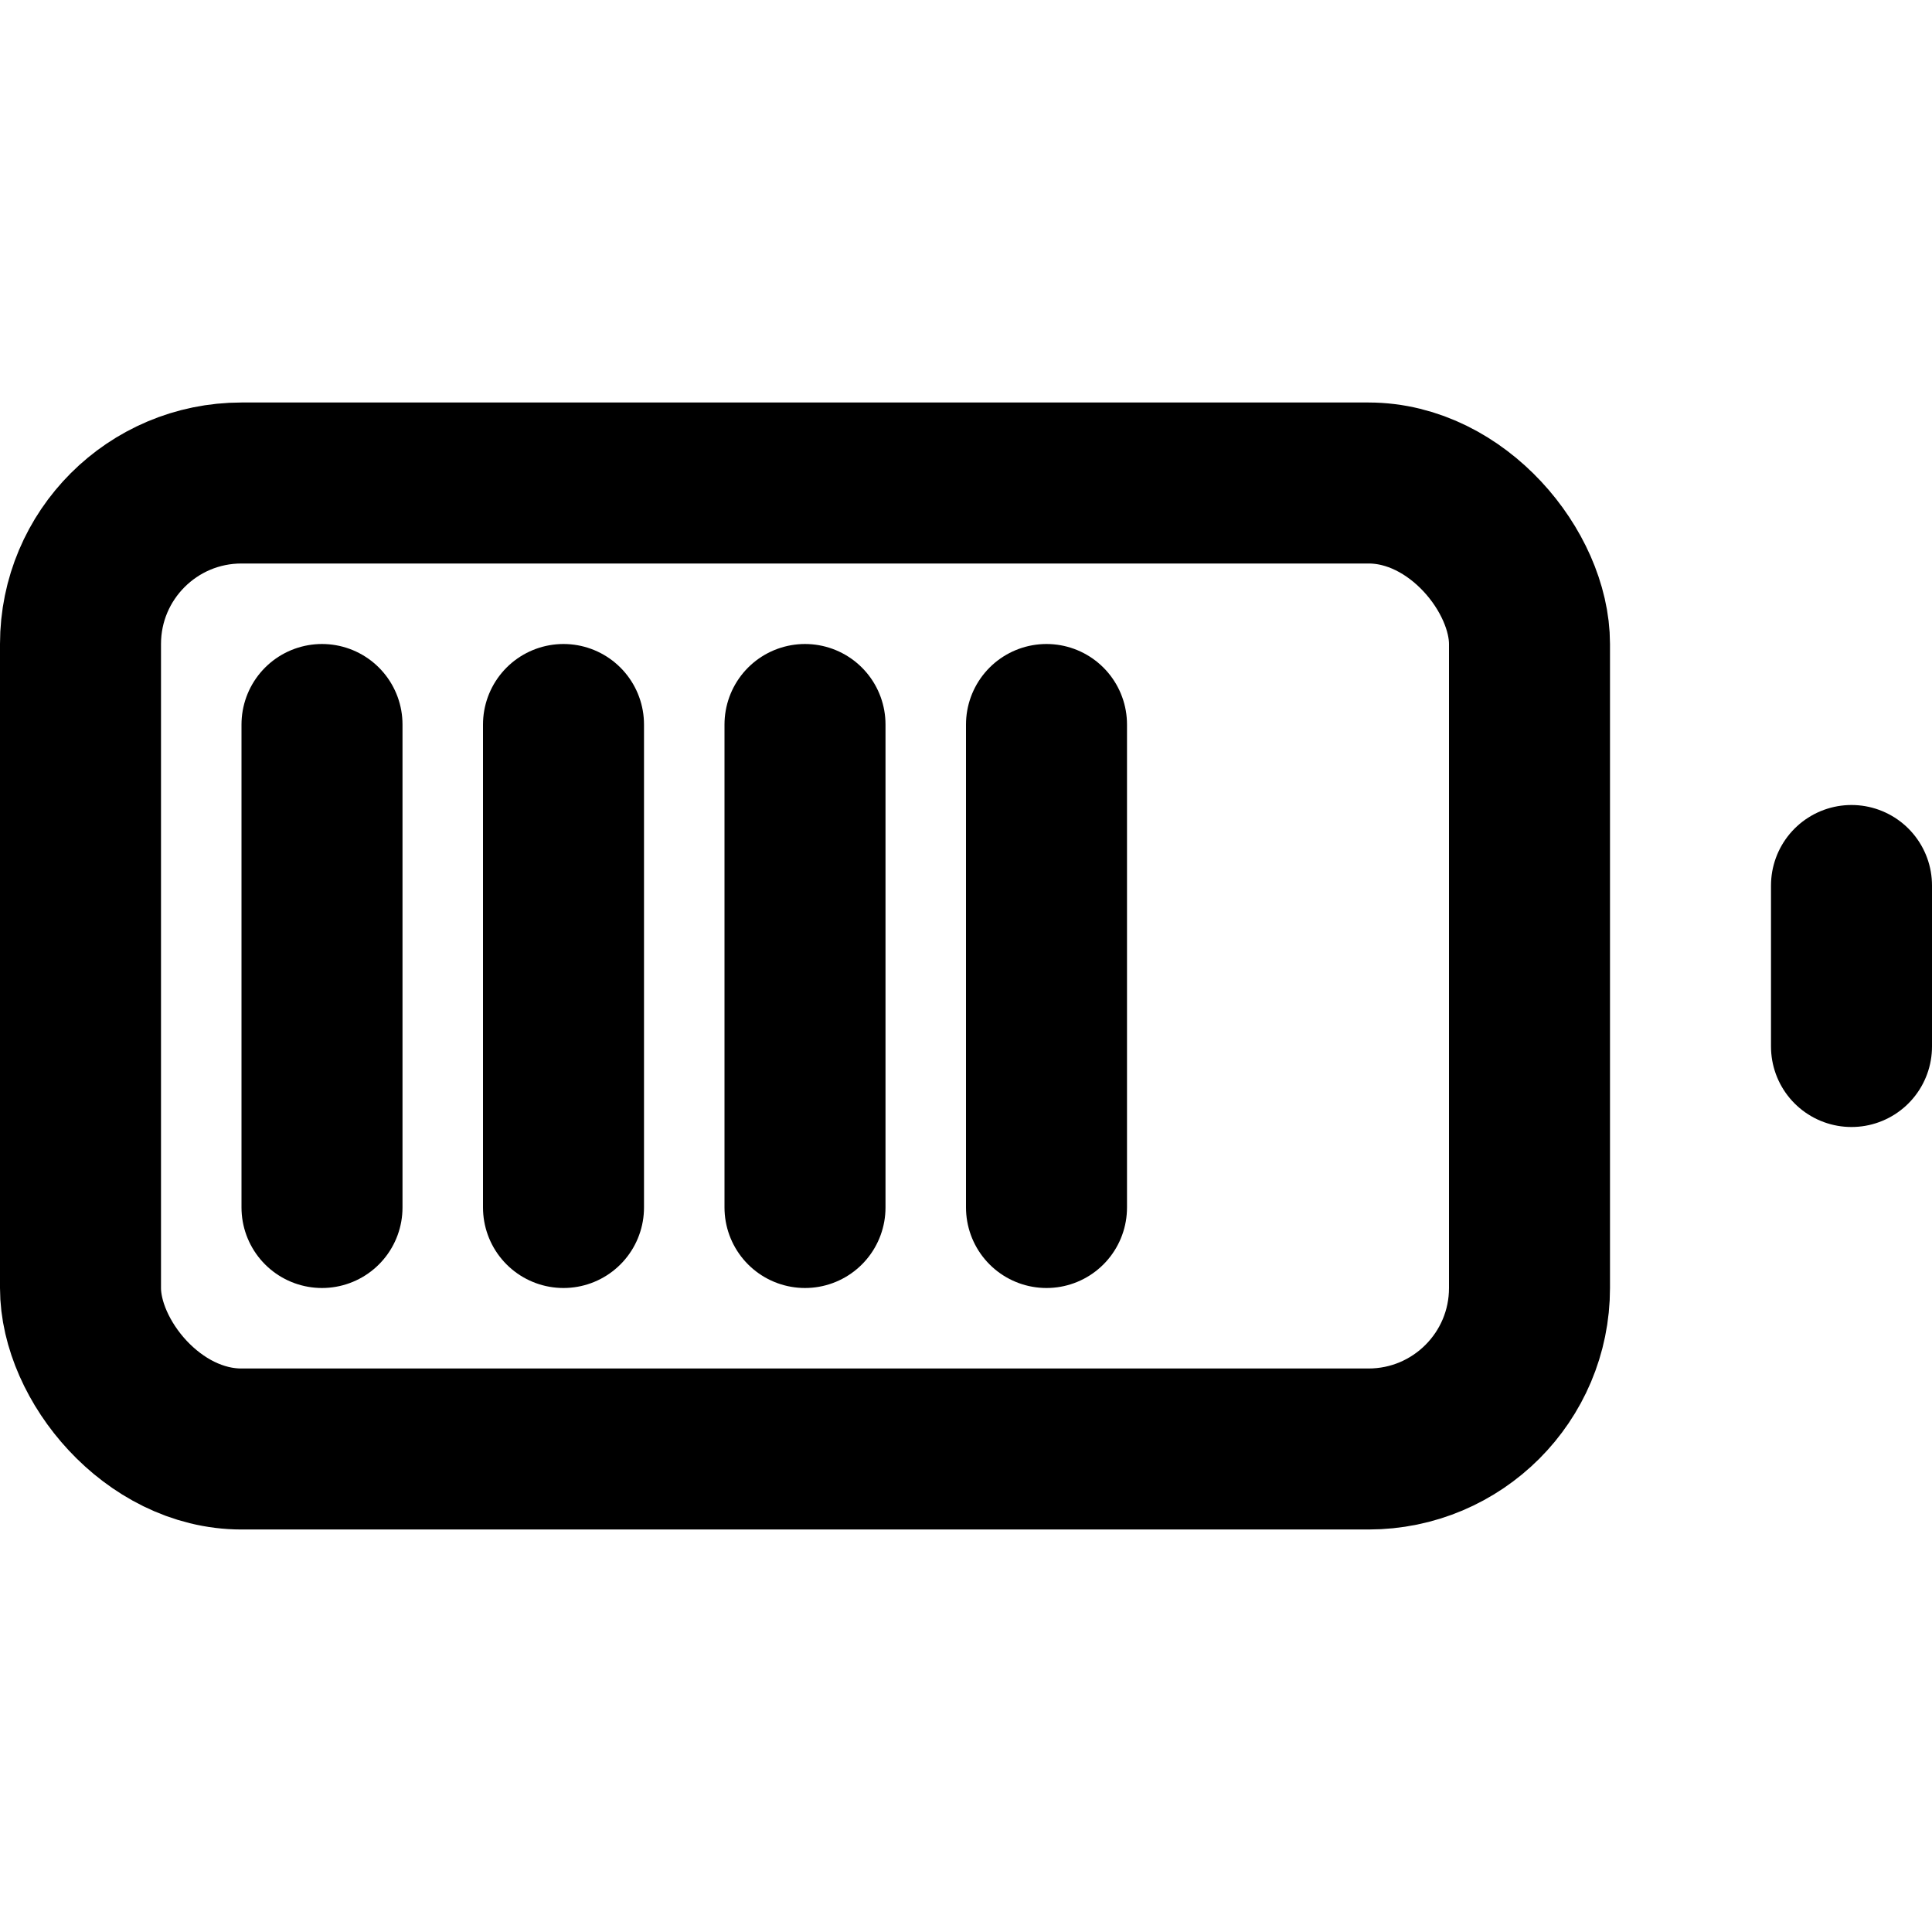 <?xml version="1.0" encoding="UTF-8" standalone="no"?>
<svg
   width="24"
   height="24"
   viewBox="0 0 24 24"
   fill="none"
   stroke="currentColor"
   stroke-width="2"
   stroke-linecap="round"
   stroke-linejoin="round"
   version="1.1"
   id="svg1"
   sodipodi:docname="battery-4.svg"
   inkscape:version="1.3.2 (091e20ef0f, 2023-11-25, custom)"
   xmlns:inkscape="http://www.inkscape.org/namespaces/inkscape"
   xmlns:sodipodi="http://sodipodi.sourceforge.net/DTD/sodipodi-0.dtd"
   xmlns="http://www.w3.org/2000/svg"
   xmlns:svg="http://www.w3.org/2000/svg">
  <defs
     id="defs1" />
  <sodipodi:namedview
     id="namedview1"
     pagecolor="#ffffff"
     bordercolor="#000000"
     borderopacity="0.25"
     inkscape:showpageshadow="2"
     inkscape:pageopacity="0.0"
     inkscape:pagecheckerboard="0"
     inkscape:deskcolor="#d1d1d1"
     showgrid="true"
     inkscape:zoom="20.742621"
     inkscape:cx="7.6412715"
     inkscape:cy="11.015966"
     inkscape:window-width="1152"
     inkscape:window-height="648"
     inkscape:window-x="0"
     inkscape:window-y="0"
     inkscape:window-maximized="1"
     inkscape:current-layer="svg1">
    <inkscape:grid
       id="grid1"
       units="px"
       originx="0"
       originy="0"
       spacingx="1"
       spacingy="1"
       empcolor="#0099e5"
       empopacity="0.302"
       color="#0099e5"
       opacity="0.149"
       empspacing="5"
       dotted="false"
       gridanglex="30"
       gridanglez="30"
       visible="true" />
  </sodipodi:namedview>
  <rect
     x="1"
     y="6"
     width="18"
     height="12"
     rx="2"
     ry="2"
     id="rect1" />
  <line
     x1="23"
     y1="13"
     x2="23"
     y2="11"
     id="line1" />
  <path
     style="fill-opacity:1;stroke-width:2;stroke-dasharray:none"
     d="M 4,15 V 9"
     id="path1"
     sodipodi:nodetypes="cc" />
  <path
     style="fill-opacity:1;stroke-width:2;stroke-dasharray:none"
     d="M 7,15 V 9"
     id="path1-5"
     sodipodi:nodetypes="cc" />
  <path
     style="fill-opacity:1;stroke-width:2;stroke-dasharray:none"
     d="M 10,15 V 9"
     id="path1-5-5"
     sodipodi:nodetypes="cc" />
  <path
     style="fill-opacity:1;stroke-width:2;stroke-dasharray:none"
     d="M 13,15 V 9"
     id="path1-5-5-5"
     sodipodi:nodetypes="cc" />
</svg>
